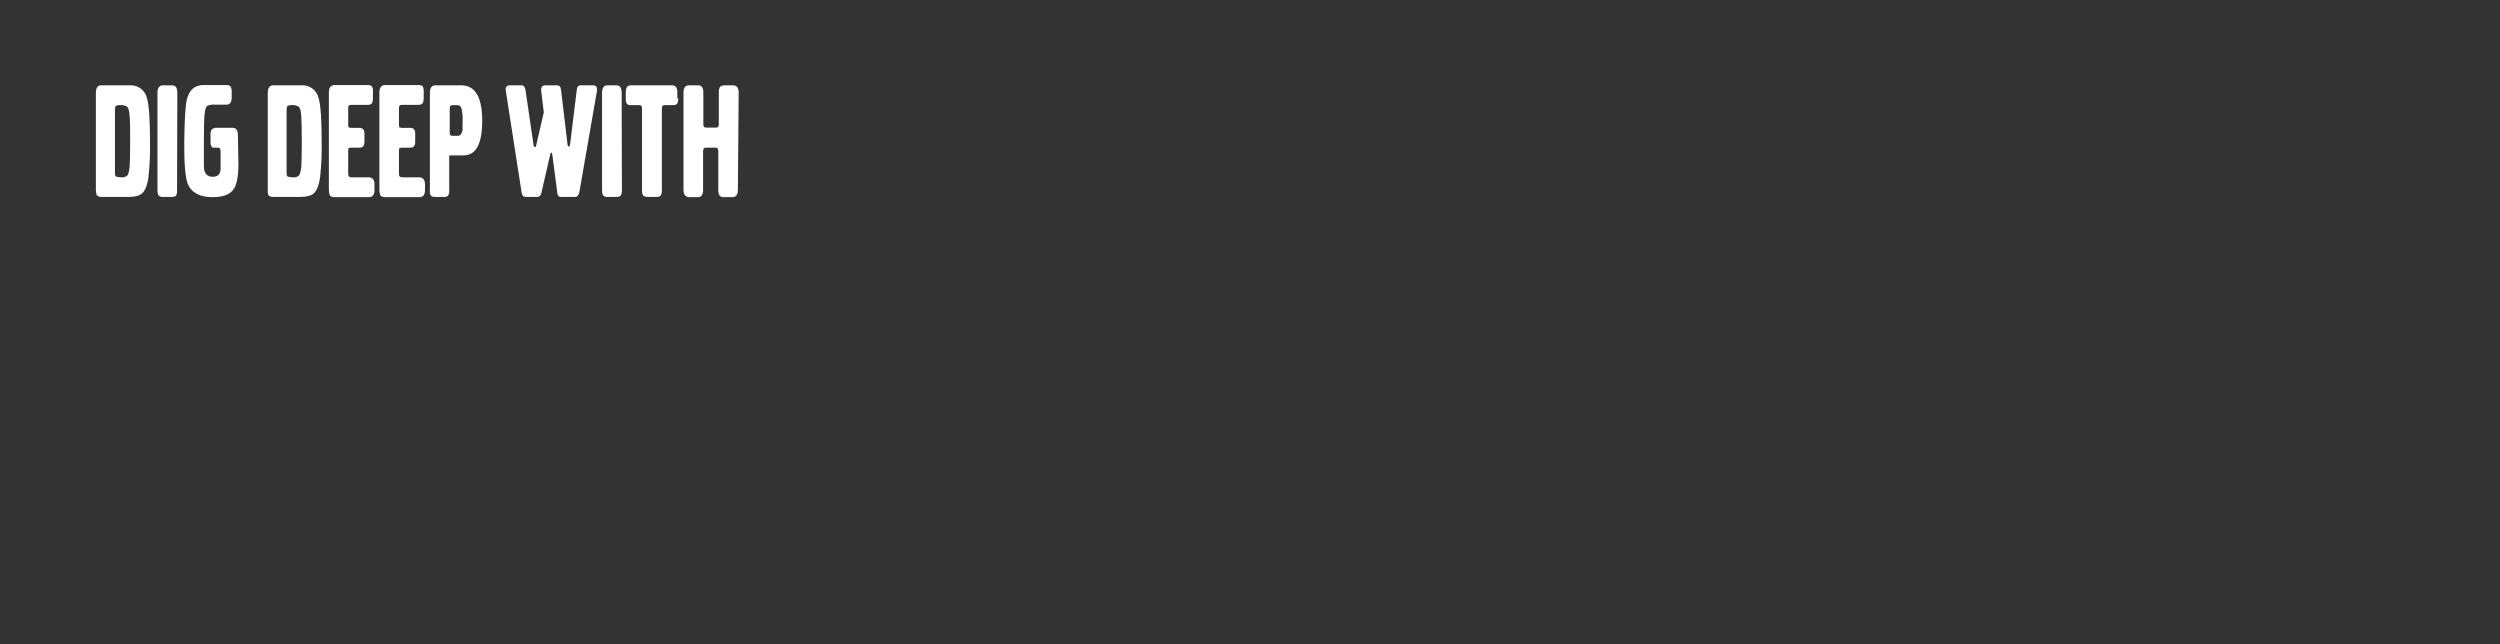 <?xml version="1.0" encoding="utf-8"?>
<!-- Generator: Adobe Illustrator 26.0.3, SVG Export Plug-In . SVG Version: 6.00 Build 0)  -->
<svg version="1.1" id="Layer_1" xmlns="http://www.w3.org/2000/svg" xmlns:xlink="http://www.w3.org/1999/xlink" x="0px" y="0px"
	 viewBox="0 0 970 250" style="enable-background:new 0 0 970 250;" xml:space="preserve">
<rect x="0" y="0" width="970" height="250" fill="#333333" stroke="none"/>
<style type="text/css">
	.st0{fill:#FFFFFF;}
</style>
<g>
	<g>
		<path class="st0" d="M58.2,54.7c0.1,4.7-0.1,9.4-0.6,14c-0.4,3.1-1.3,5.2-2.4,6.3c-1,0.9-2.8,1.4-5.2,1.4H39.5
			c-1.1,0-1.8-0.3-2-0.8c-0.2-0.6-0.3-1.3-0.3-2V36c0-1.9,0.7-2.9,2.1-2.9h11.1c3.1-0.2,5.9,1.9,6.6,4.9
			C57.8,40.6,58.2,46.2,58.2,54.7z M50.5,55.4c0-5.3,0-8.7-0.2-10.2c-0.1-2-0.4-3.3-1-3.8c-0.8-0.5-1.7-0.7-2.5-0.6
			c-0.6-0.1-1.2,0-1.8,0.3c-0.3,0.2-0.4,0.8-0.4,1.6V67c0,0.8,0.1,1.3,0.4,1.5c0.6,0.2,1.3,0.3,2,0.3c0.8,0.1,1.6-0.1,2.3-0.6
			c0.5-0.5,0.8-1.7,1-3.5C50.4,63.1,50.5,60,50.5,55.4z"/>
		<path class="st0" d="M68.7,73.7c0.1,0.7-0.1,1.4-0.3,2.1c-0.3,0.4-0.9,0.6-1.8,0.6h-3.2c-0.6,0.1-1.2-0.1-1.7-0.4
			c-0.4-0.3-0.6-1.1-0.6-2.4V36c0-1.9,0.7-2.9,2.2-2.9h3.5c1.3,0,2,1,2,2.9L68.7,73.7z"/>
		<path class="st0" d="M92.5,63.7c0,4.6-0.6,7.7-1.7,9.5c-1.4,2.2-4.2,3.3-8.3,3.3c-5.1,0-8.3-1.8-9.7-5.3
			c-0.9-2.4-1.4-7.9-1.3-16.3s0.4-13.9,1-16.3c0.9-3.7,3.1-5.6,6.4-5.6h8.8c0.7-0.1,1.3,0.1,1.8,0.6c0.3,0.7,0.5,1.4,0.4,2.1v2.1
			c0,1.9-0.7,2.8-2,2.8h-4.7c-1-0.1-1.9,0.1-2.8,0.5c-0.6,0.5-0.9,1.8-1.1,3.8c-0.1,1.5-0.2,4.9-0.2,10v9.5c0,2.8,1.2,4.2,3.4,4.2
			c2.1,0,3.1-1.1,3.1-3.4V59c0-1.1-0.3-1.7-0.8-1.7h-1.9c-0.8,0-1.2-0.7-1.2-2v-3c-0.1-0.7,0.1-1.4,0.4-2c0.5-0.5,1.3-0.8,2-0.7h6.2
			c1.4,0,2,1,2,2.8L92.5,63.7z"/>
		<path class="st0" d="M124.8,54.7c0.1,4.7-0.1,9.4-0.6,14c-0.4,3.1-1.3,5.2-2.4,6.3c-1,0.9-2.8,1.4-5.2,1.4h-10.5
			c-1.1,0-1.8-0.3-2-0.8c-0.2-0.6-0.3-1.3-0.2-2V36c0-1.9,0.7-2.9,2.1-2.9h11c3.1-0.2,5.9,1.9,6.6,4.9
			C124.4,40.6,124.8,46.2,124.8,54.7z M117.1,55.4c0-5.3-0.1-8.7-0.2-10.2c-0.1-2-0.4-3.3-1-3.8c-0.8-0.5-1.7-0.7-2.5-0.6
			c-0.6-0.1-1.2,0-1.8,0.3c-0.3,0.2-0.4,0.8-0.4,1.6V67c0,0.8,0.1,1.3,0.4,1.5c0.6,0.2,1.3,0.3,2,0.3c0.8,0.1,1.6-0.1,2.3-0.6
			c0.5-0.5,0.8-1.7,1-3.5C117,63.1,117.1,60,117.1,55.4z"/>
		<path class="st0" d="M145.3,73.7c0,1.9-0.7,2.8-2.2,2.8h-13.3c-1,0-1.7-0.3-1.9-0.9c-0.2-0.6-0.3-1.3-0.3-2V35.9
			c0-1.9,0.7-2.9,2.2-2.9h12.8c0.5-0.1,1.1,0.1,1.5,0.3c0.5,0.6,0.7,1.4,0.6,2.2V38c0,1.4-0.3,2.3-0.9,2.5c-0.4,0.1-0.8,0.2-1.1,0.2
			h-6.4c-0.6,0-1,0.2-1.1,0.5c-0.1,0.3-0.1,0.7-0.1,1v6c0,0.4,0,0.8,0.2,1.2c0.1,0.1,0.4,0.2,1,0.2h3.2c1.2,0,1.9,0.7,1.9,2.2v3.3
			c0,1.4-0.6,2.2-1.9,2.2h-3.2c-0.3-0.1-0.7,0-1,0.2c-0.2,0.2-0.2,0.5-0.2,0.8v9.1c0,1,0.4,1.4,1.4,1.4h6.5c1.5,0,2.3,0.9,2.3,2.8
			L145.3,73.7z"/>
		<path class="st0" d="M164.9,73.7c0,1.9-0.7,2.8-2.2,2.8h-13.3c-1,0-1.7-0.3-1.9-0.9c-0.2-0.6-0.3-1.3-0.3-2V35.9
			c0-1.9,0.8-2.9,2.2-2.9h12.9c0.5-0.1,1.1,0.1,1.5,0.3c0.4,0.3,0.6,1,0.6,2.2V38c0,1.4-0.3,2.3-1,2.5c-0.4,0.1-0.8,0.2-1.1,0.2
			h-6.3c-0.6,0-1,0.2-1.1,0.5c-0.1,0.3-0.1,0.7-0.1,1v6c0,0.4,0,0.8,0.2,1.2c0.1,0.1,0.4,0.2,1,0.2h3.2c1.2,0,1.9,0.7,1.9,2.2v3.3
			c0,1.4-0.6,2.2-1.9,2.2h-3.2c-0.5,0-0.8,0.1-1,0.2c-0.2,0.2-0.2,0.5-0.2,0.8v9.1c0,1,0.4,1.4,1.4,1.4h6.4c1.5,0,2.3,0.9,2.3,2.8
			L164.9,73.7z"/>
		<path class="st0" d="M187.1,46.9c0,8.9-2.4,13.4-7.3,13.4h-5.5v13.3c0.1,0.8-0.1,1.6-0.4,2.3c-0.5,0.4-1.1,0.6-1.6,0.5h-3.5
			c-1.1,0-1.7-0.3-1.9-1c-0.1-0.6-0.2-1.2-0.1-1.7V36.1c0-2,0.7-3,2.1-3h10C184.4,33.1,187.1,37.7,187.1,46.9z M179.5,46.9
			c0.1-1.7-0.1-3.4-0.5-5c-0.2-0.7-0.9-1.1-1.6-1.1h-1.9c-0.7,0-1,0.4-1,1.2v9.6c0,0.7,0.3,1.1,1,1.1h2.1c1,0,1.6-0.8,1.9-2.3
			C179.4,49.8,179.5,48.7,179.5,46.9z"/>
		<path class="st0" d="M231.6,35.4l-6.8,39.1c-0.2,1.2-0.8,1.9-1.8,1.9h-5c-0.5,0.1-1-0.1-1.4-0.4c-0.3-0.5-0.4-1-0.4-1.5L214.3,60
			c-0.1-0.5-0.2-0.8-0.3-0.8s-0.4,0.2-0.5,0.7L210,75.1c-0.2,0.8-0.9,1.4-1.8,1.3H204c-0.9,0-1.4-0.5-1.6-1.6l-6.1-39.3
			c-0.1-0.3-0.1-0.6-0.1-0.9c0-1,0.6-1.5,1.7-1.5h4.4c0.9,0,1.4,0.6,1.6,1.9l3.1,21.1c0.1,0.6,0.2,0.9,0.6,0.9s0.4-0.3,0.5-0.9
			l2.9-12.5l-1-8.2c-0.2-1.6,0.4-2.3,1.6-2.3h4.5c0.9,0,1.5,0.6,1.6,1.9l2.5,21c0.1,0.6,0.3,0.9,0.5,0.9s0.4-0.3,0.5-0.9l2.6-21.2
			c0.1-1.1,0.6-1.7,1.5-1.7h4.8c1,0,1.5,0.5,1.5,1.3C231.7,34.8,231.7,35.1,231.6,35.4z"/>
		<path class="st0" d="M241.3,73.7c0.1,0.7-0.1,1.4-0.4,2.1c-0.3,0.4-0.9,0.6-1.8,0.6h-3.2c-0.6,0.1-1.2-0.1-1.7-0.4
			c-0.4-0.3-0.6-1.1-0.6-2.4V36c0-1.9,0.7-2.9,2.1-2.9h3.5c1.4,0,2,1,2,2.9L241.3,73.7z"/>
		<path class="st0" d="M263.2,38.1c0,1.5-0.4,2.4-1.2,2.6c-0.3,0.1-0.6,0.1-0.9,0.1h-3.4c-0.6,0-0.9,0.4-0.9,1.3v31.5
			c0.1,0.8-0.1,1.5-0.4,2.2c-0.3,0.4-0.8,0.6-1.7,0.6h-3.4c-1.2,0-1.9-0.4-2.1-1.3c-0.1-0.5-0.1-0.9-0.1-1.4V42.1
			c0-0.9-0.3-1.3-0.9-1.3h-3.4c-0.5,0.1-1-0.1-1.5-0.4c-0.4-0.7-0.6-1.4-0.5-2.2v-2.2c0-1.4,0.3-2.3,0.8-2.6
			c0.4-0.2,0.9-0.3,1.3-0.3h15.8c1.4,0,2.1,0.9,2.1,2.6V38.1z"/>
		<path class="st0" d="M286.3,73.6c0,1.9-0.7,2.9-2.2,2.9h-3.4c-1.4,0-2-0.9-2-2.8v-15c0-0.9-0.3-1.4-1-1.4h-3.9c-0.7,0-1,0.5-1,1.4
			v15c0,1.9-0.7,2.8-2,2.8h-3.4c-1.4,0-2.2-1-2.2-2.9V35.9c0-1.9,0.7-2.8,2.2-2.8h3.5c1.3,0,2,0.9,2,2.7v12.5c0,0.8,0.3,1.2,1,1.2h4
			c0.6,0,1-0.4,1-1.2V35.8c0-1.8,0.6-2.7,2-2.7h3.5c1.4,0,2.2,0.9,2.2,2.8L286.3,73.6z"/>
	</g>
</g>
</svg>

